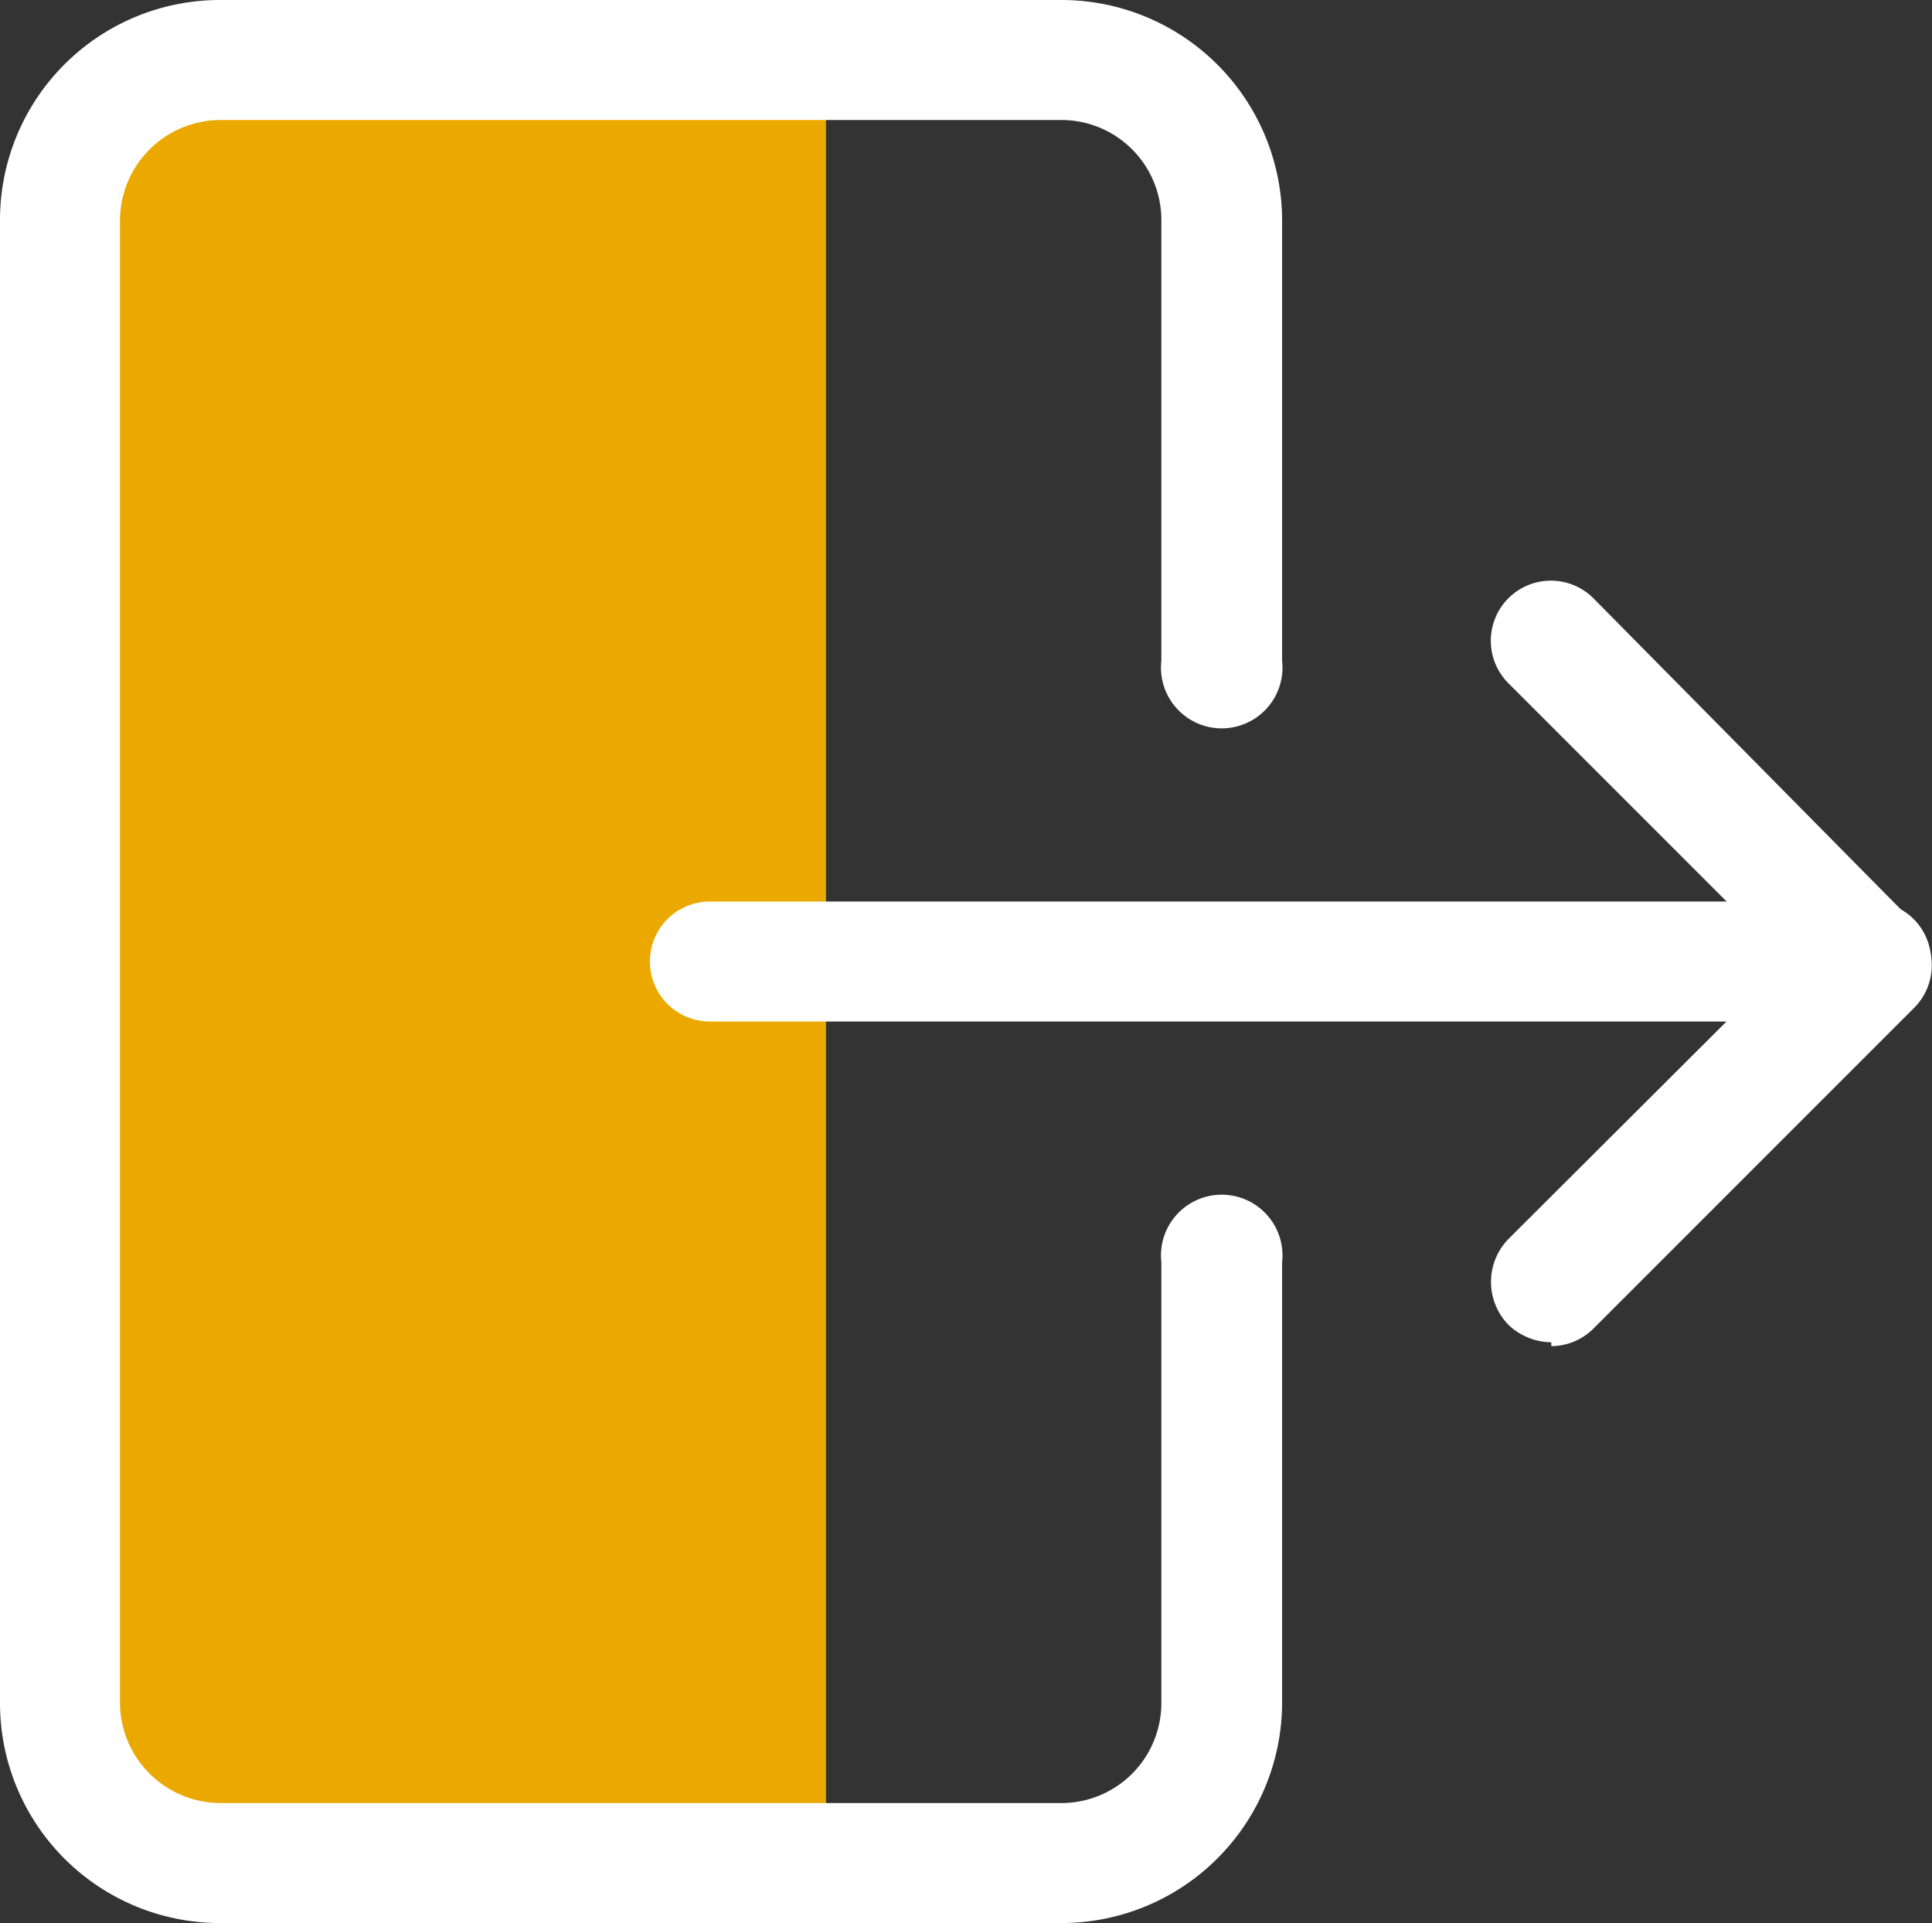 <svg xmlns="http://www.w3.org/2000/svg" viewBox="0 0 25.12 25"><rect x="0" y="0" width="25.12" height="25" fill="#333333" stroke="none"/><defs><style>.cls-1{fill:#eba900;}.cls-2{fill:#fff;}</style></defs><title>cerrar-sesion-bio</title><g id="Capa_2" data-name="Capa 2"><g id="Guias_y_recursos" data-name="Guias y recursos"><rect class="cls-1" x="1.21" y="0.71" width="9.53" height="23.75"/><path class="cls-2" d="M13.8,25H2.86A2.86,2.86,0,0,1,0,22.14V2.86A2.86,2.86,0,0,1,2.86,0H13.8a2.87,2.87,0,0,1,2.87,2.86V8.59a.79.79,0,1,1-1.57,0V2.86a1.3,1.3,0,0,0-1.3-1.3H2.86a1.31,1.31,0,0,0-1.3,1.3V22.14a1.31,1.31,0,0,0,1.3,1.3H13.8a1.3,1.3,0,0,0,1.3-1.3V16.41a.79.79,0,1,1,1.57,0v5.73A2.87,2.87,0,0,1,13.8,25Z"/><path class="cls-2" d="M24.33,13.28H9.23a.78.78,0,1,1,0-1.56h15.1a.78.78,0,1,1,0,1.56Z"/><path class="cls-2" d="M20.17,17.45a.82.82,0,0,1-.56-.23.8.8,0,0,1,0-1.11l3.62-3.61L19.61,8.88a.78.78,0,1,1,1.11-1.1L24.89,12a.78.78,0,0,1,0,1.1l-4.17,4.17a.78.78,0,0,1-.55.23Z"/></g></g></svg>